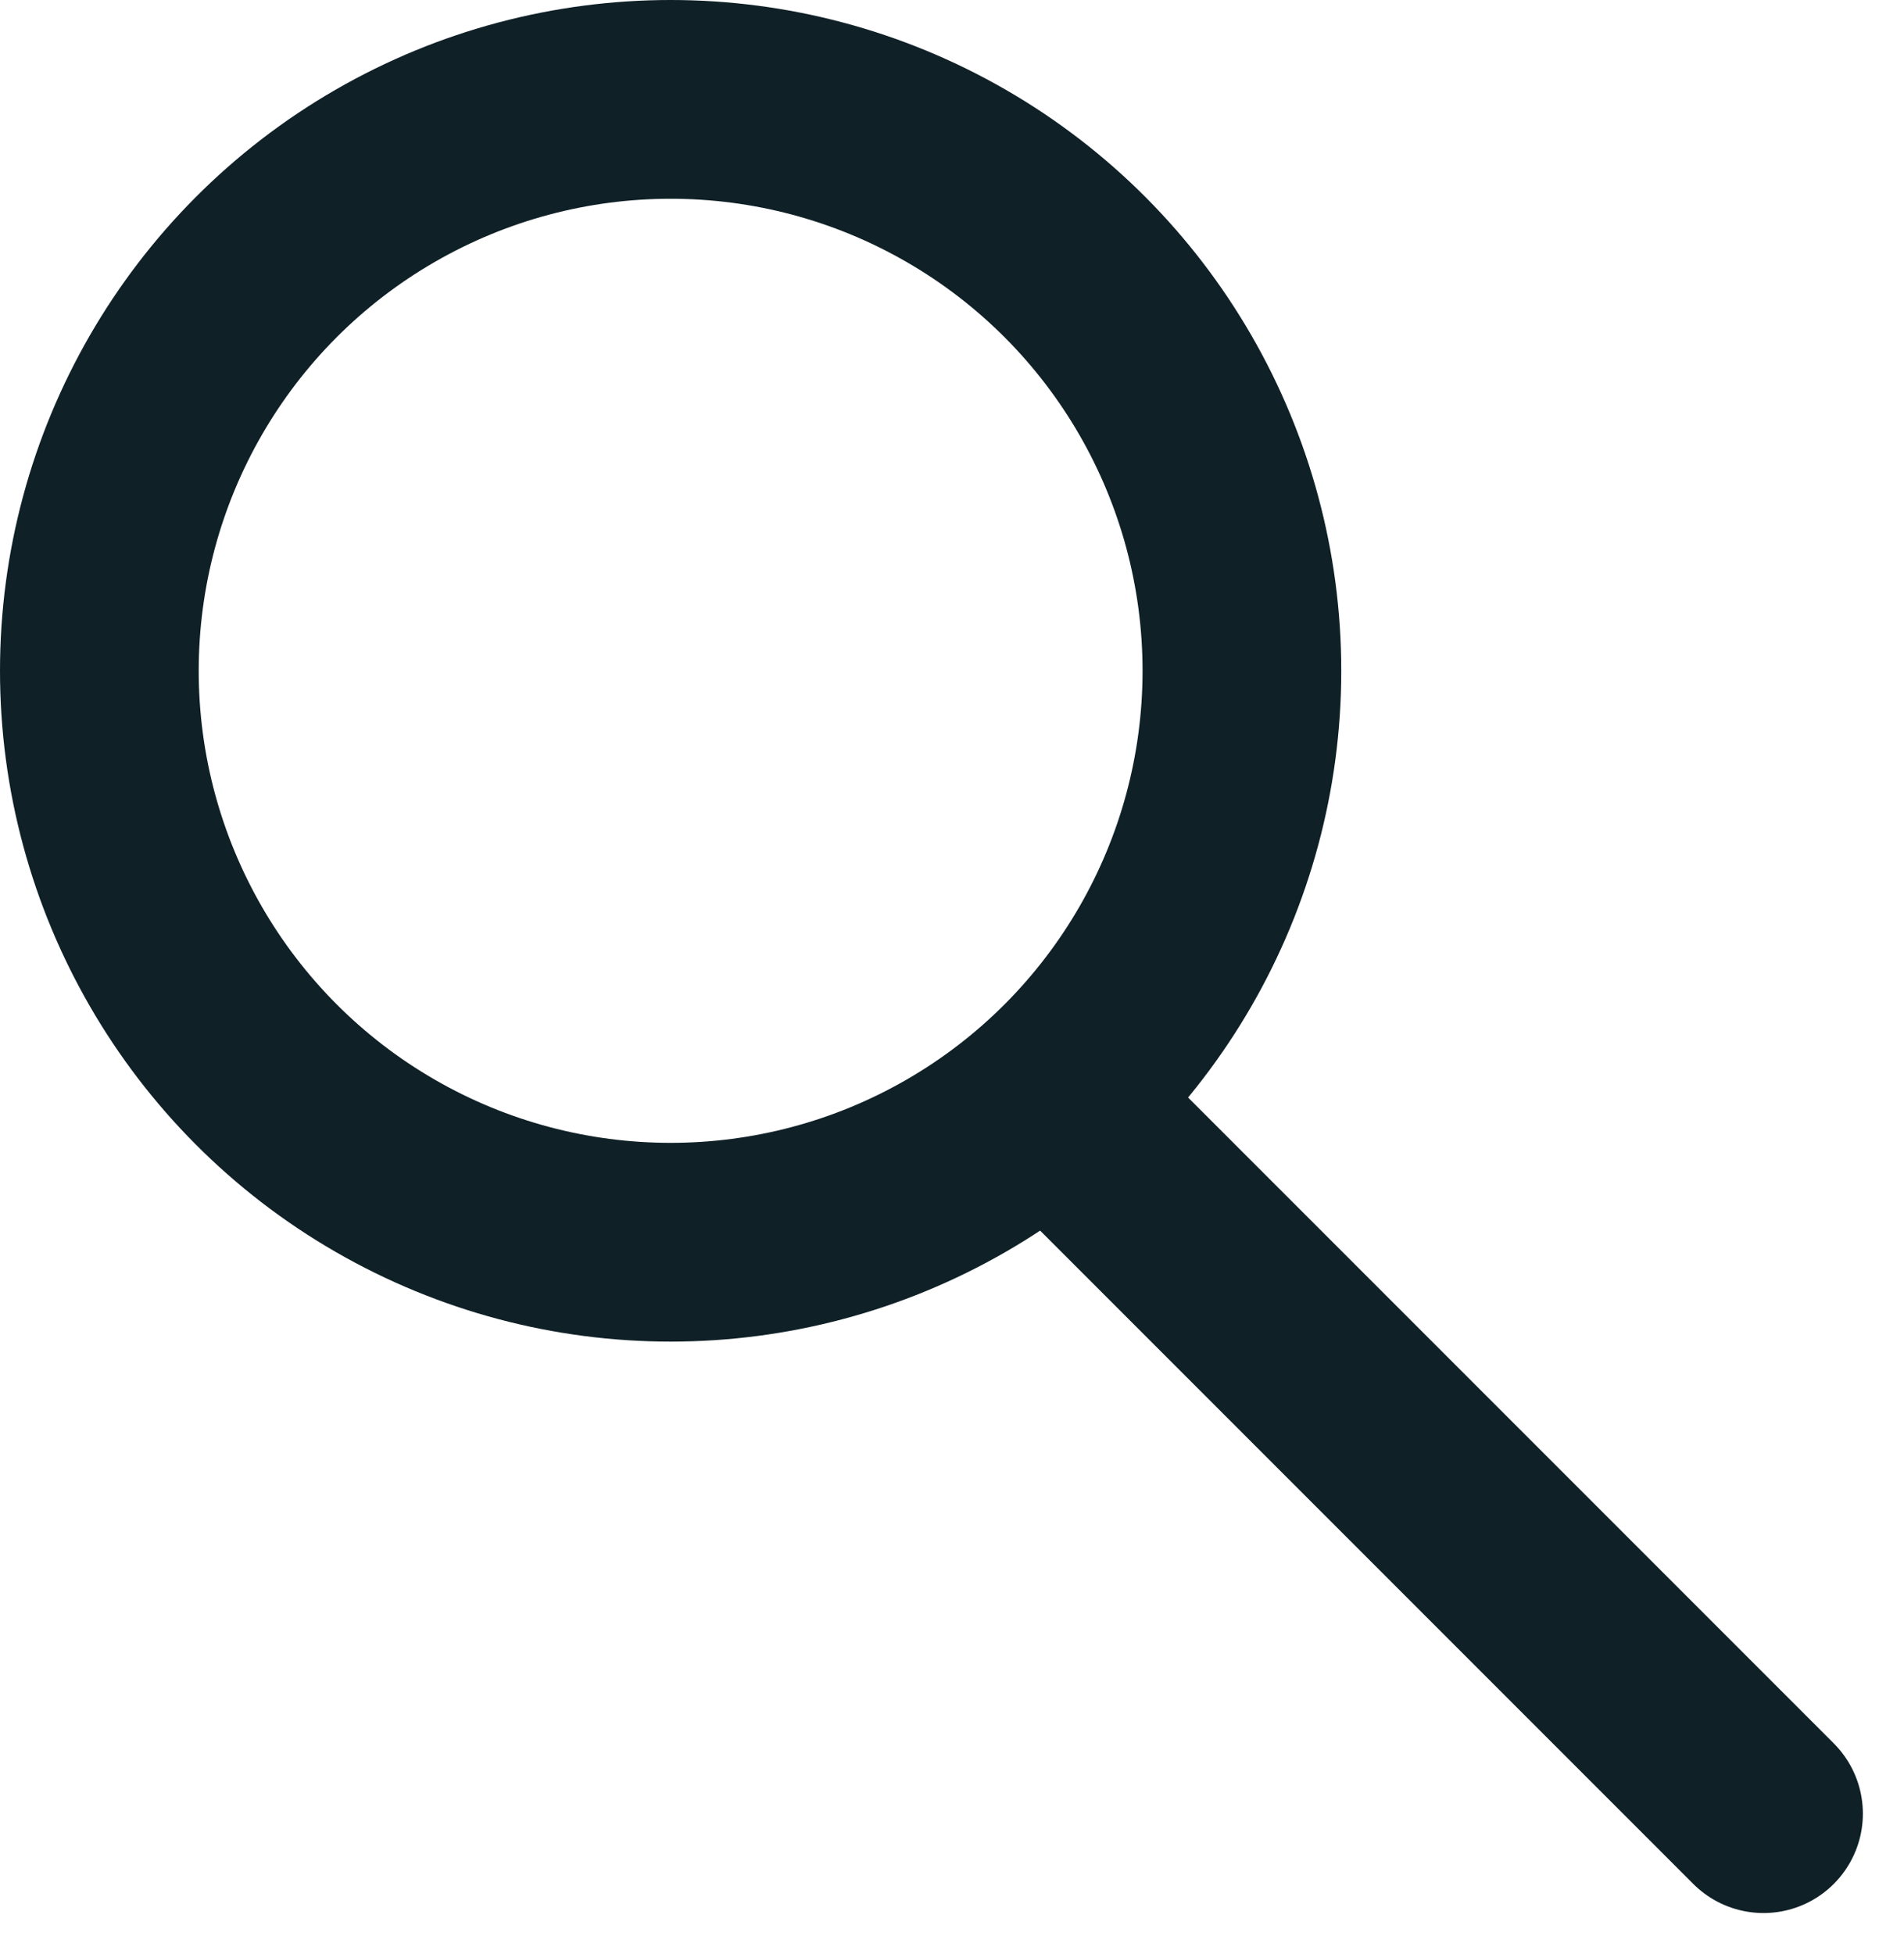 <svg id="Logo_Loupe" data-name="Logo Loupe" xmlns="http://www.w3.org/2000/svg" width="38.328" height="39.328" viewBox="0 0 38.328 39.328">
  <g id="Ellipse_1" data-name="Ellipse 1" fill="none" stroke="#0f2027" stroke-linecap="round" stroke-linejoin="round" stroke-width="4">
    <circle cx="13.5" cy="13.5" r="13.5" stroke="none"/>
    <circle cx="13.5" cy="13.5" r="11.5" fill="none"/>
  </g>
  <line id="Ligne_1" data-name="Ligne 1" x2="14" y2="14" transform="translate(21.5 22.5)" fill="none" stroke="#0f2027" stroke-linecap="round" stroke-width="4"/>
</svg>
